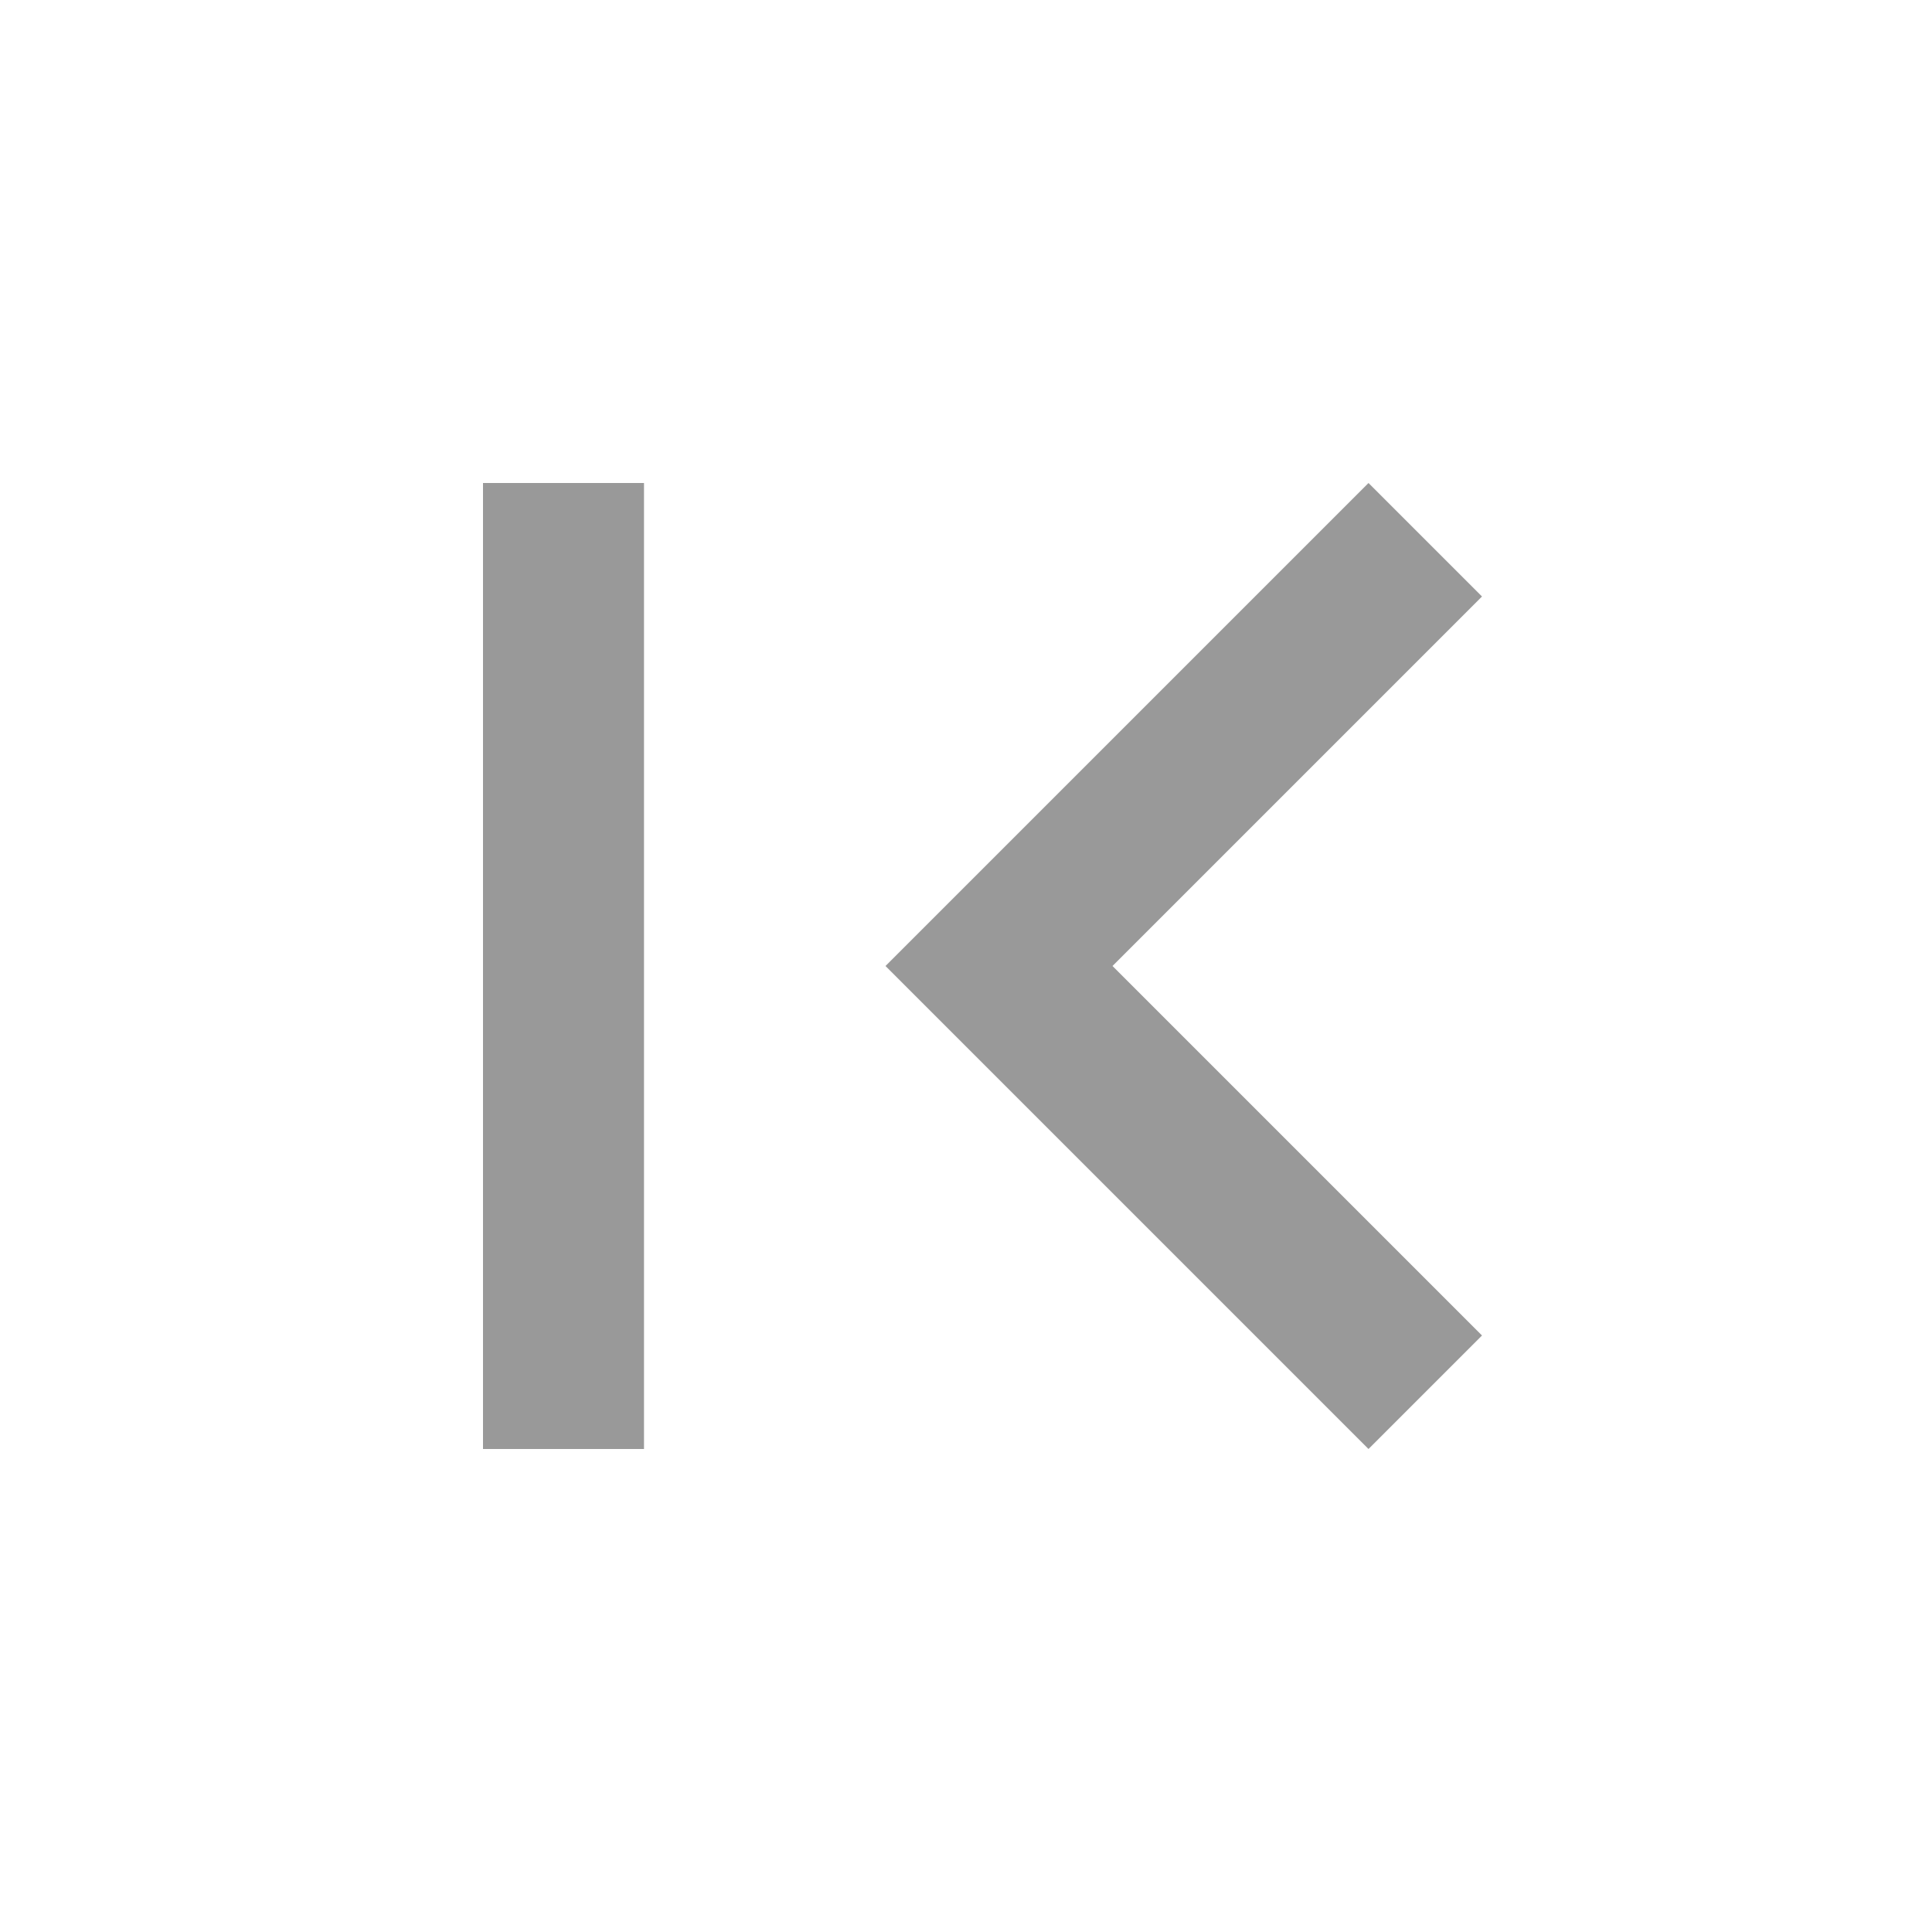 <svg width="24" height="24" viewBox="0 0 24 24" fill="none" xmlns="http://www.w3.org/2000/svg">
<g clip-path="url(#clip0_2823_5280)">
<path d="M18.41 7.41L13.82 12L18.41 16.59L17 18L11 12L17 6L18.41 7.41ZM8 6H6V18H8V6Z" fill="#999999"/>
</g>
<defs>
<clipPath id="clip0_2823_5280">
<rect width="24" height="24" fill="white" transform="matrix(-1 0 0 1 24 0)"/>
</clipPath>
</defs>
</svg>

